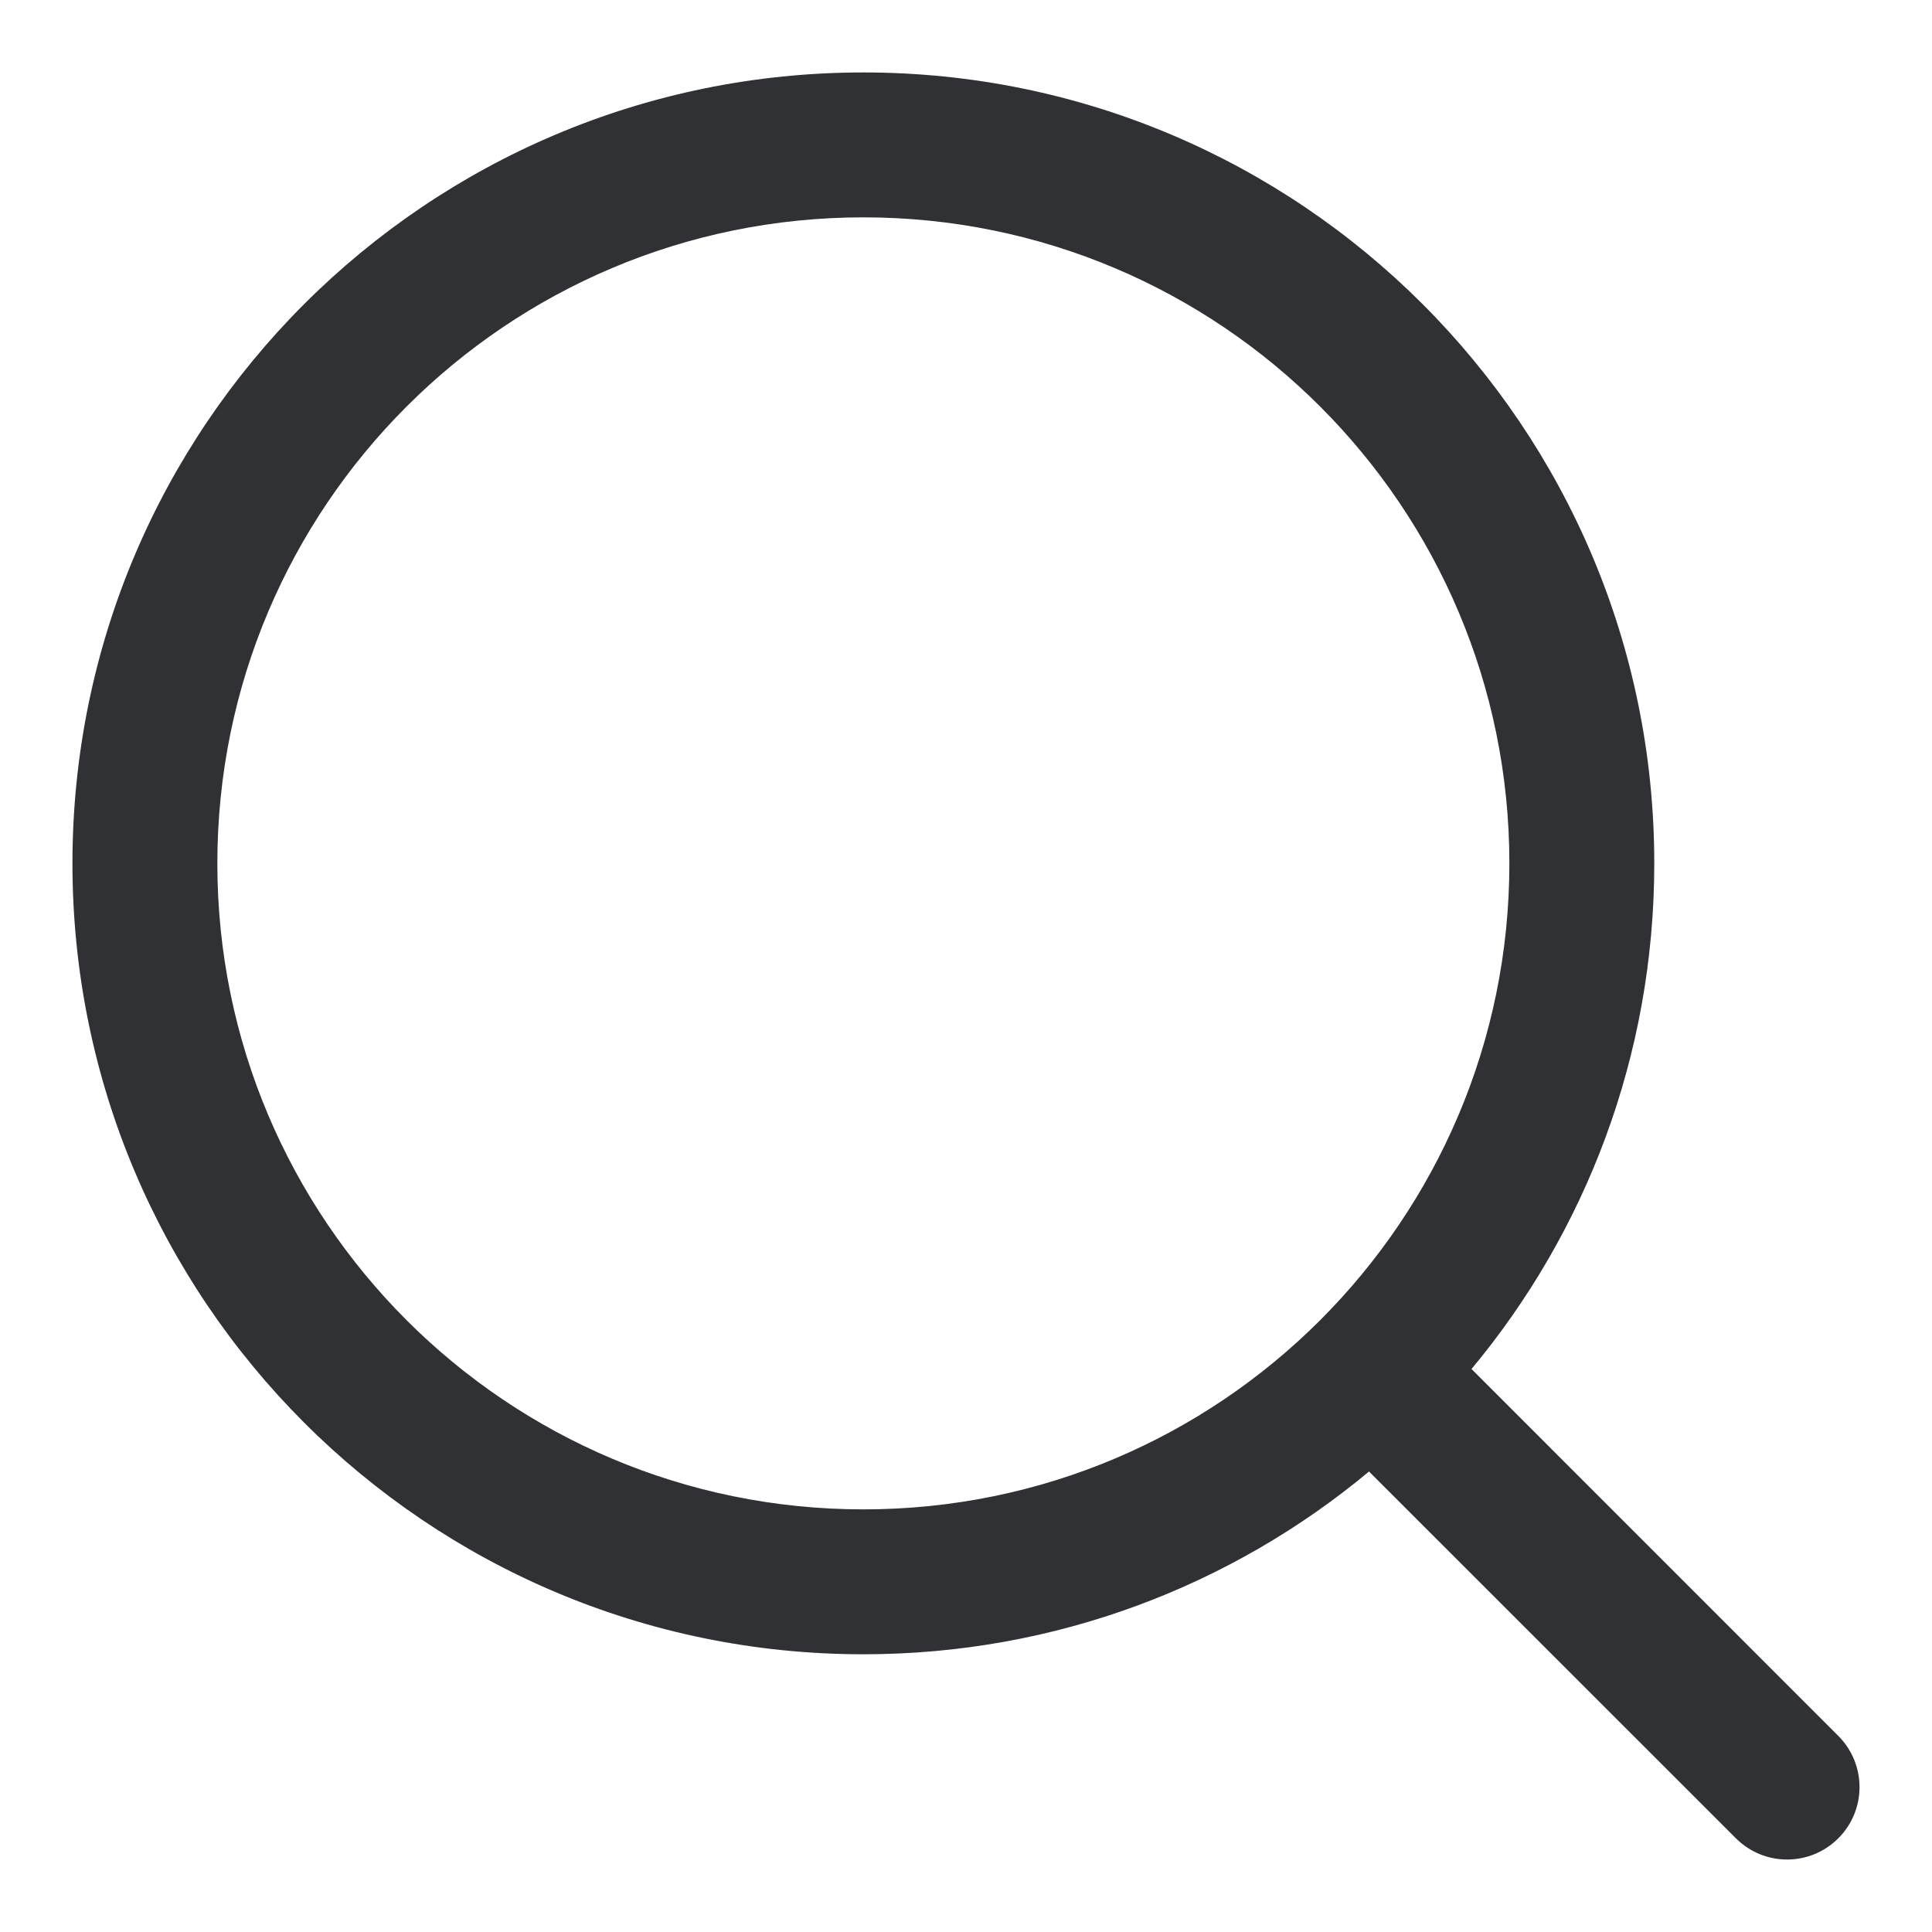 <?xml version="1.0" encoding="UTF-8"?>
<svg width="20px" height="20px" viewBox="0 0 20 20" version="1.1" xmlns="http://www.w3.org/2000/svg" xmlns:xlink="http://www.w3.org/1999/xlink">
    <title>icon/20x20/search</title>
    <g id="icon/20x20/search" stroke="none" stroke-width="1" fill="none" fill-rule="evenodd">
        <path d="M8.938,0.75 C13.459,0.75 17.125,4.416 17.125,8.938 C17.125,10.928 16.415,12.753 15.233,14.172 L19.03,17.97 C19.323,18.263 19.323,18.737 19.03,19.03 C18.737,19.323 18.263,19.323 17.97,19.03 L14.172,15.233 C12.753,16.415 10.928,17.125 8.938,17.125 C4.416,17.125 0.75,13.459 0.75,8.938 C0.75,4.416 4.416,0.75 8.938,0.75 Z M8.938,2.25 C5.244,2.25 2.25,5.244 2.25,8.938 C2.25,12.631 5.244,15.625 8.938,15.625 C12.631,15.625 15.625,12.631 15.625,8.938 C15.625,5.244 12.631,2.25 8.938,2.25 Z" id="Combined-Shape" fill="#303134" fill-rule="nonzero"></path>
    </g>
</svg>